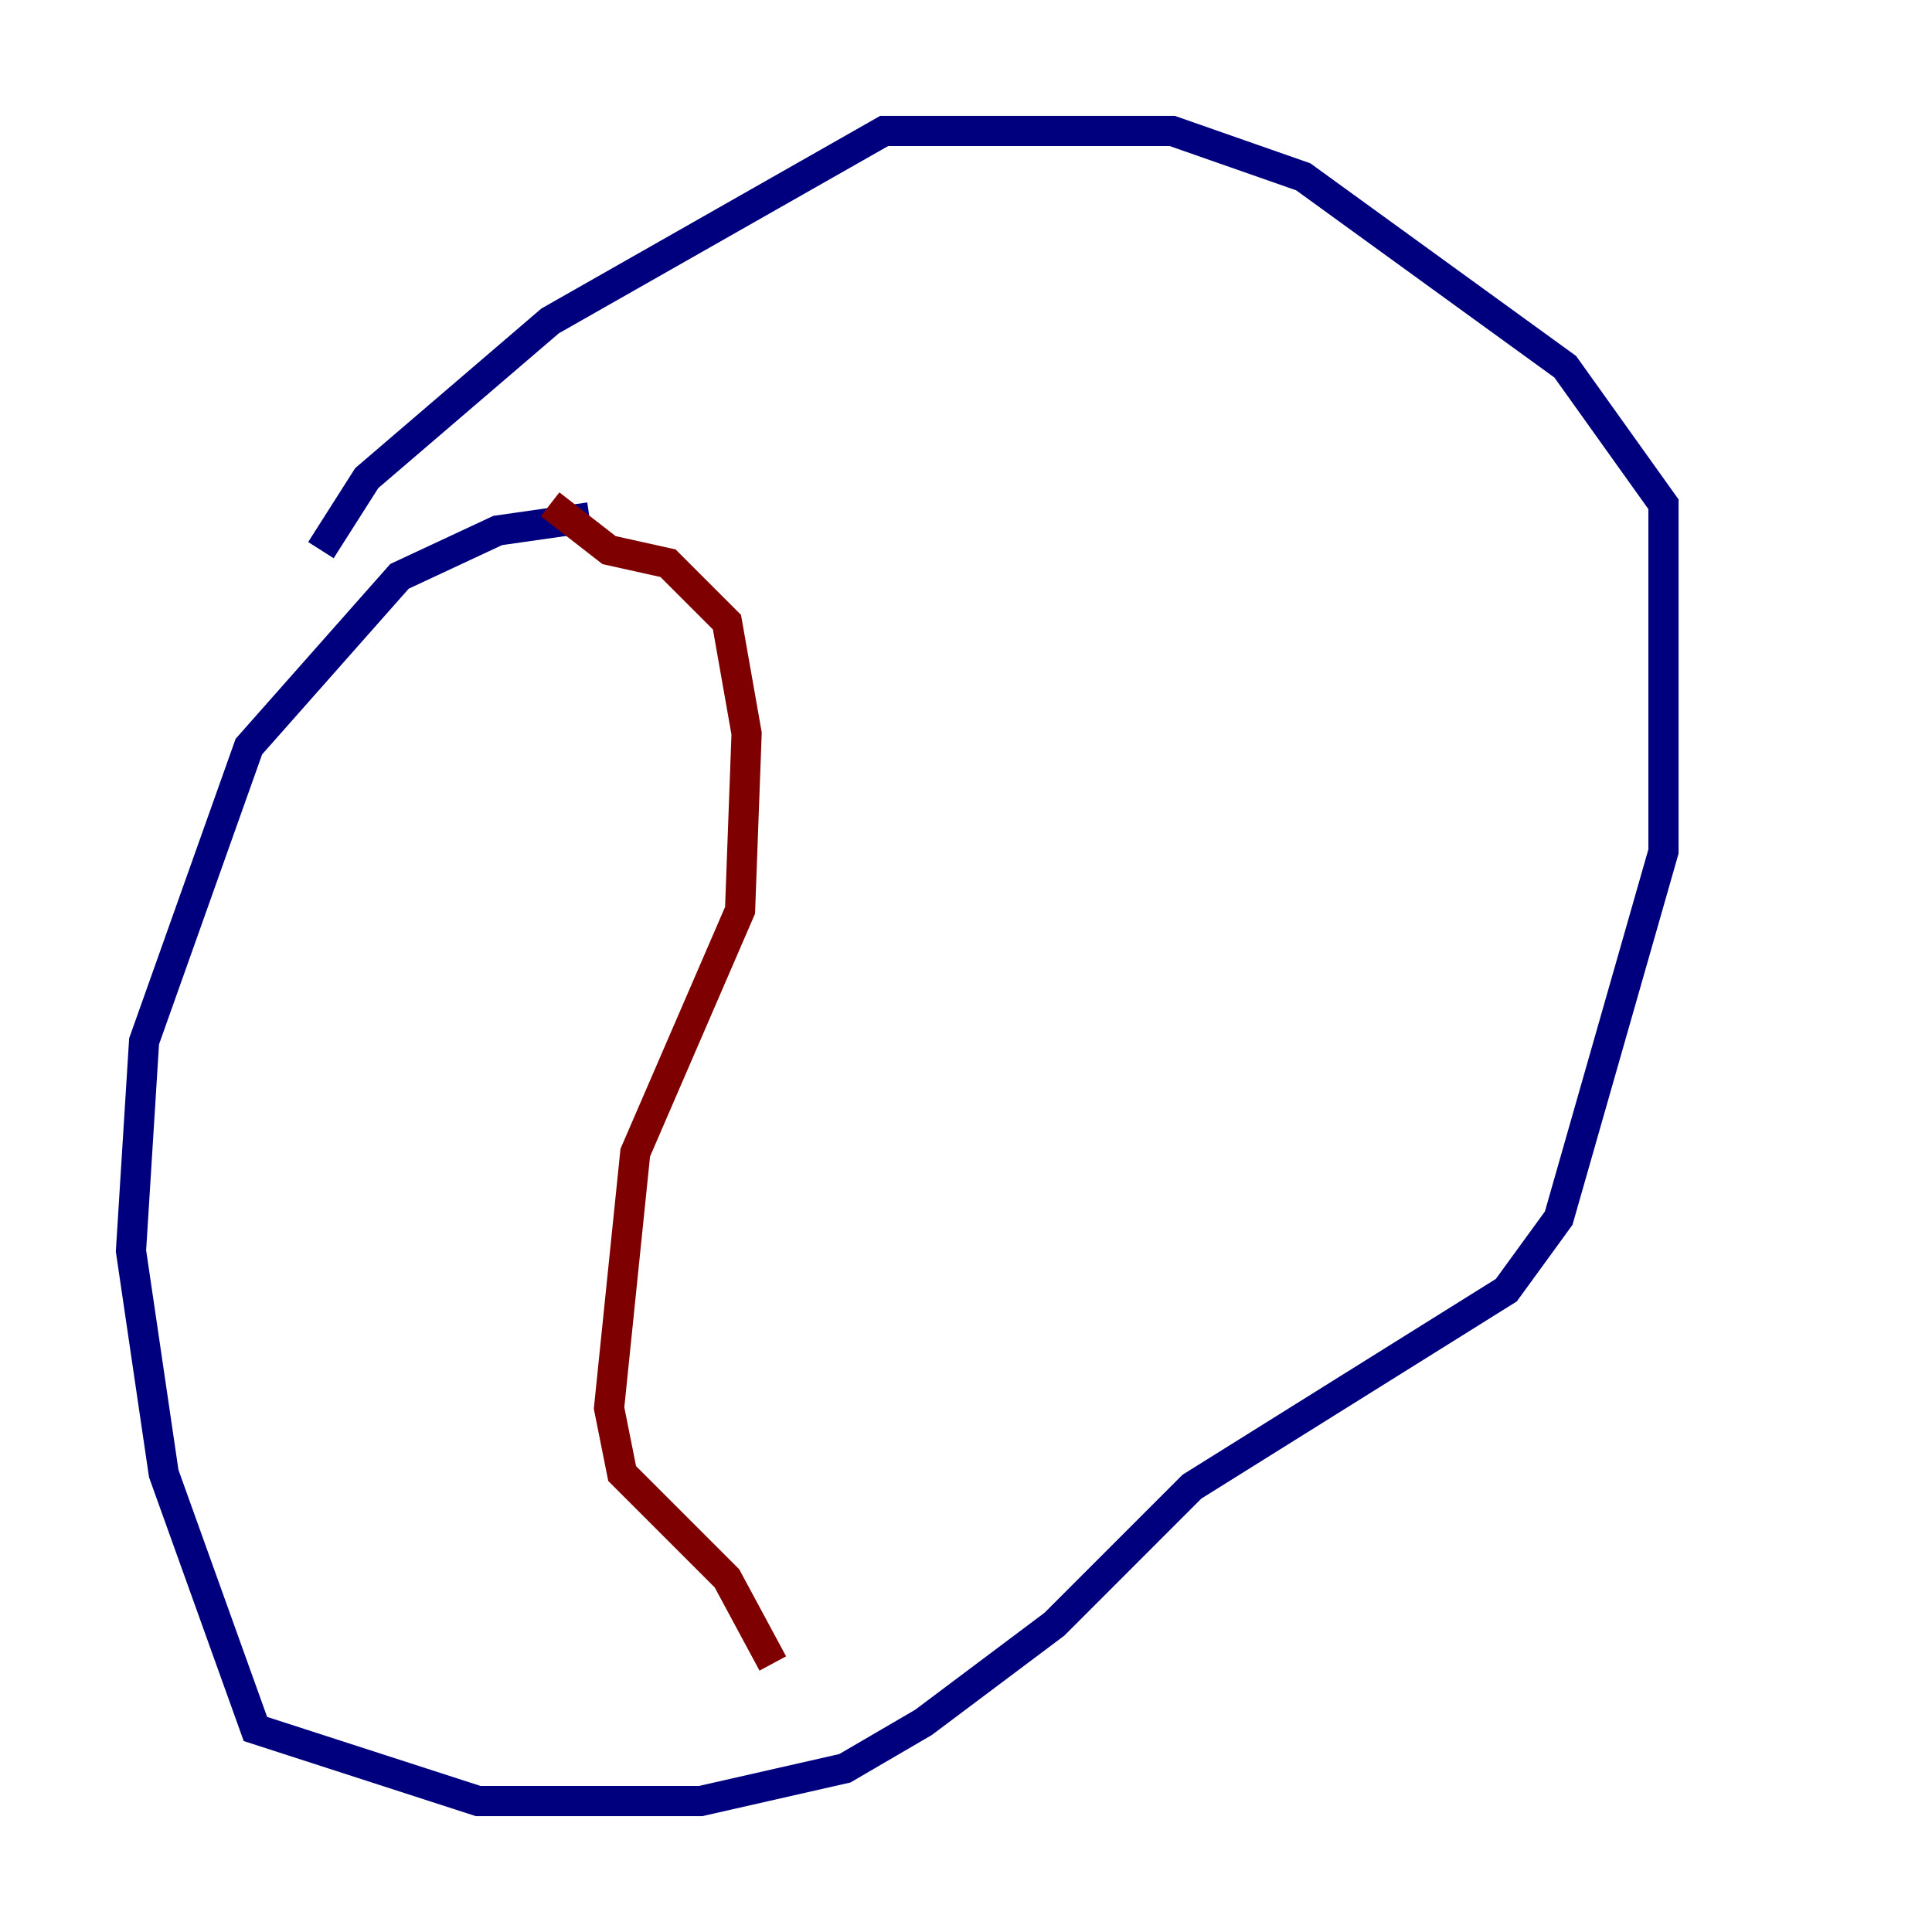 <?xml version="1.0" encoding="utf-8" ?>
<svg baseProfile="tiny" height="128" version="1.2" viewBox="0,0,128,128" width="128" xmlns="http://www.w3.org/2000/svg" xmlns:ev="http://www.w3.org/2001/xml-events" xmlns:xlink="http://www.w3.org/1999/xlink"><defs /><polyline fill="none" points="39.051,34.278 32.976,35.146 26.468,38.183 16.488,49.464 9.546,68.99 8.678,82.875 10.848,97.627 16.922,114.549 31.675,119.322 46.427,119.322 55.973,117.153 61.18,114.115 69.858,107.607 78.969,98.495 99.797,85.478 103.268,80.705 110.21,56.407 110.21,33.41 103.702,24.298 86.346,11.715 77.668,8.678 58.576,8.678 36.447,21.261 24.298,31.675 21.261,36.447" stroke="#00007f" stroke-width="2" /><polyline fill="none" points="36.447,33.41 40.352,36.447 44.258,37.315 48.163,41.22 49.464,48.597 49.031,60.312 42.088,76.366 40.352,93.288 41.22,97.627 48.163,104.57 51.2,110.21" stroke="#7f0000" stroke-width="2" /></svg>